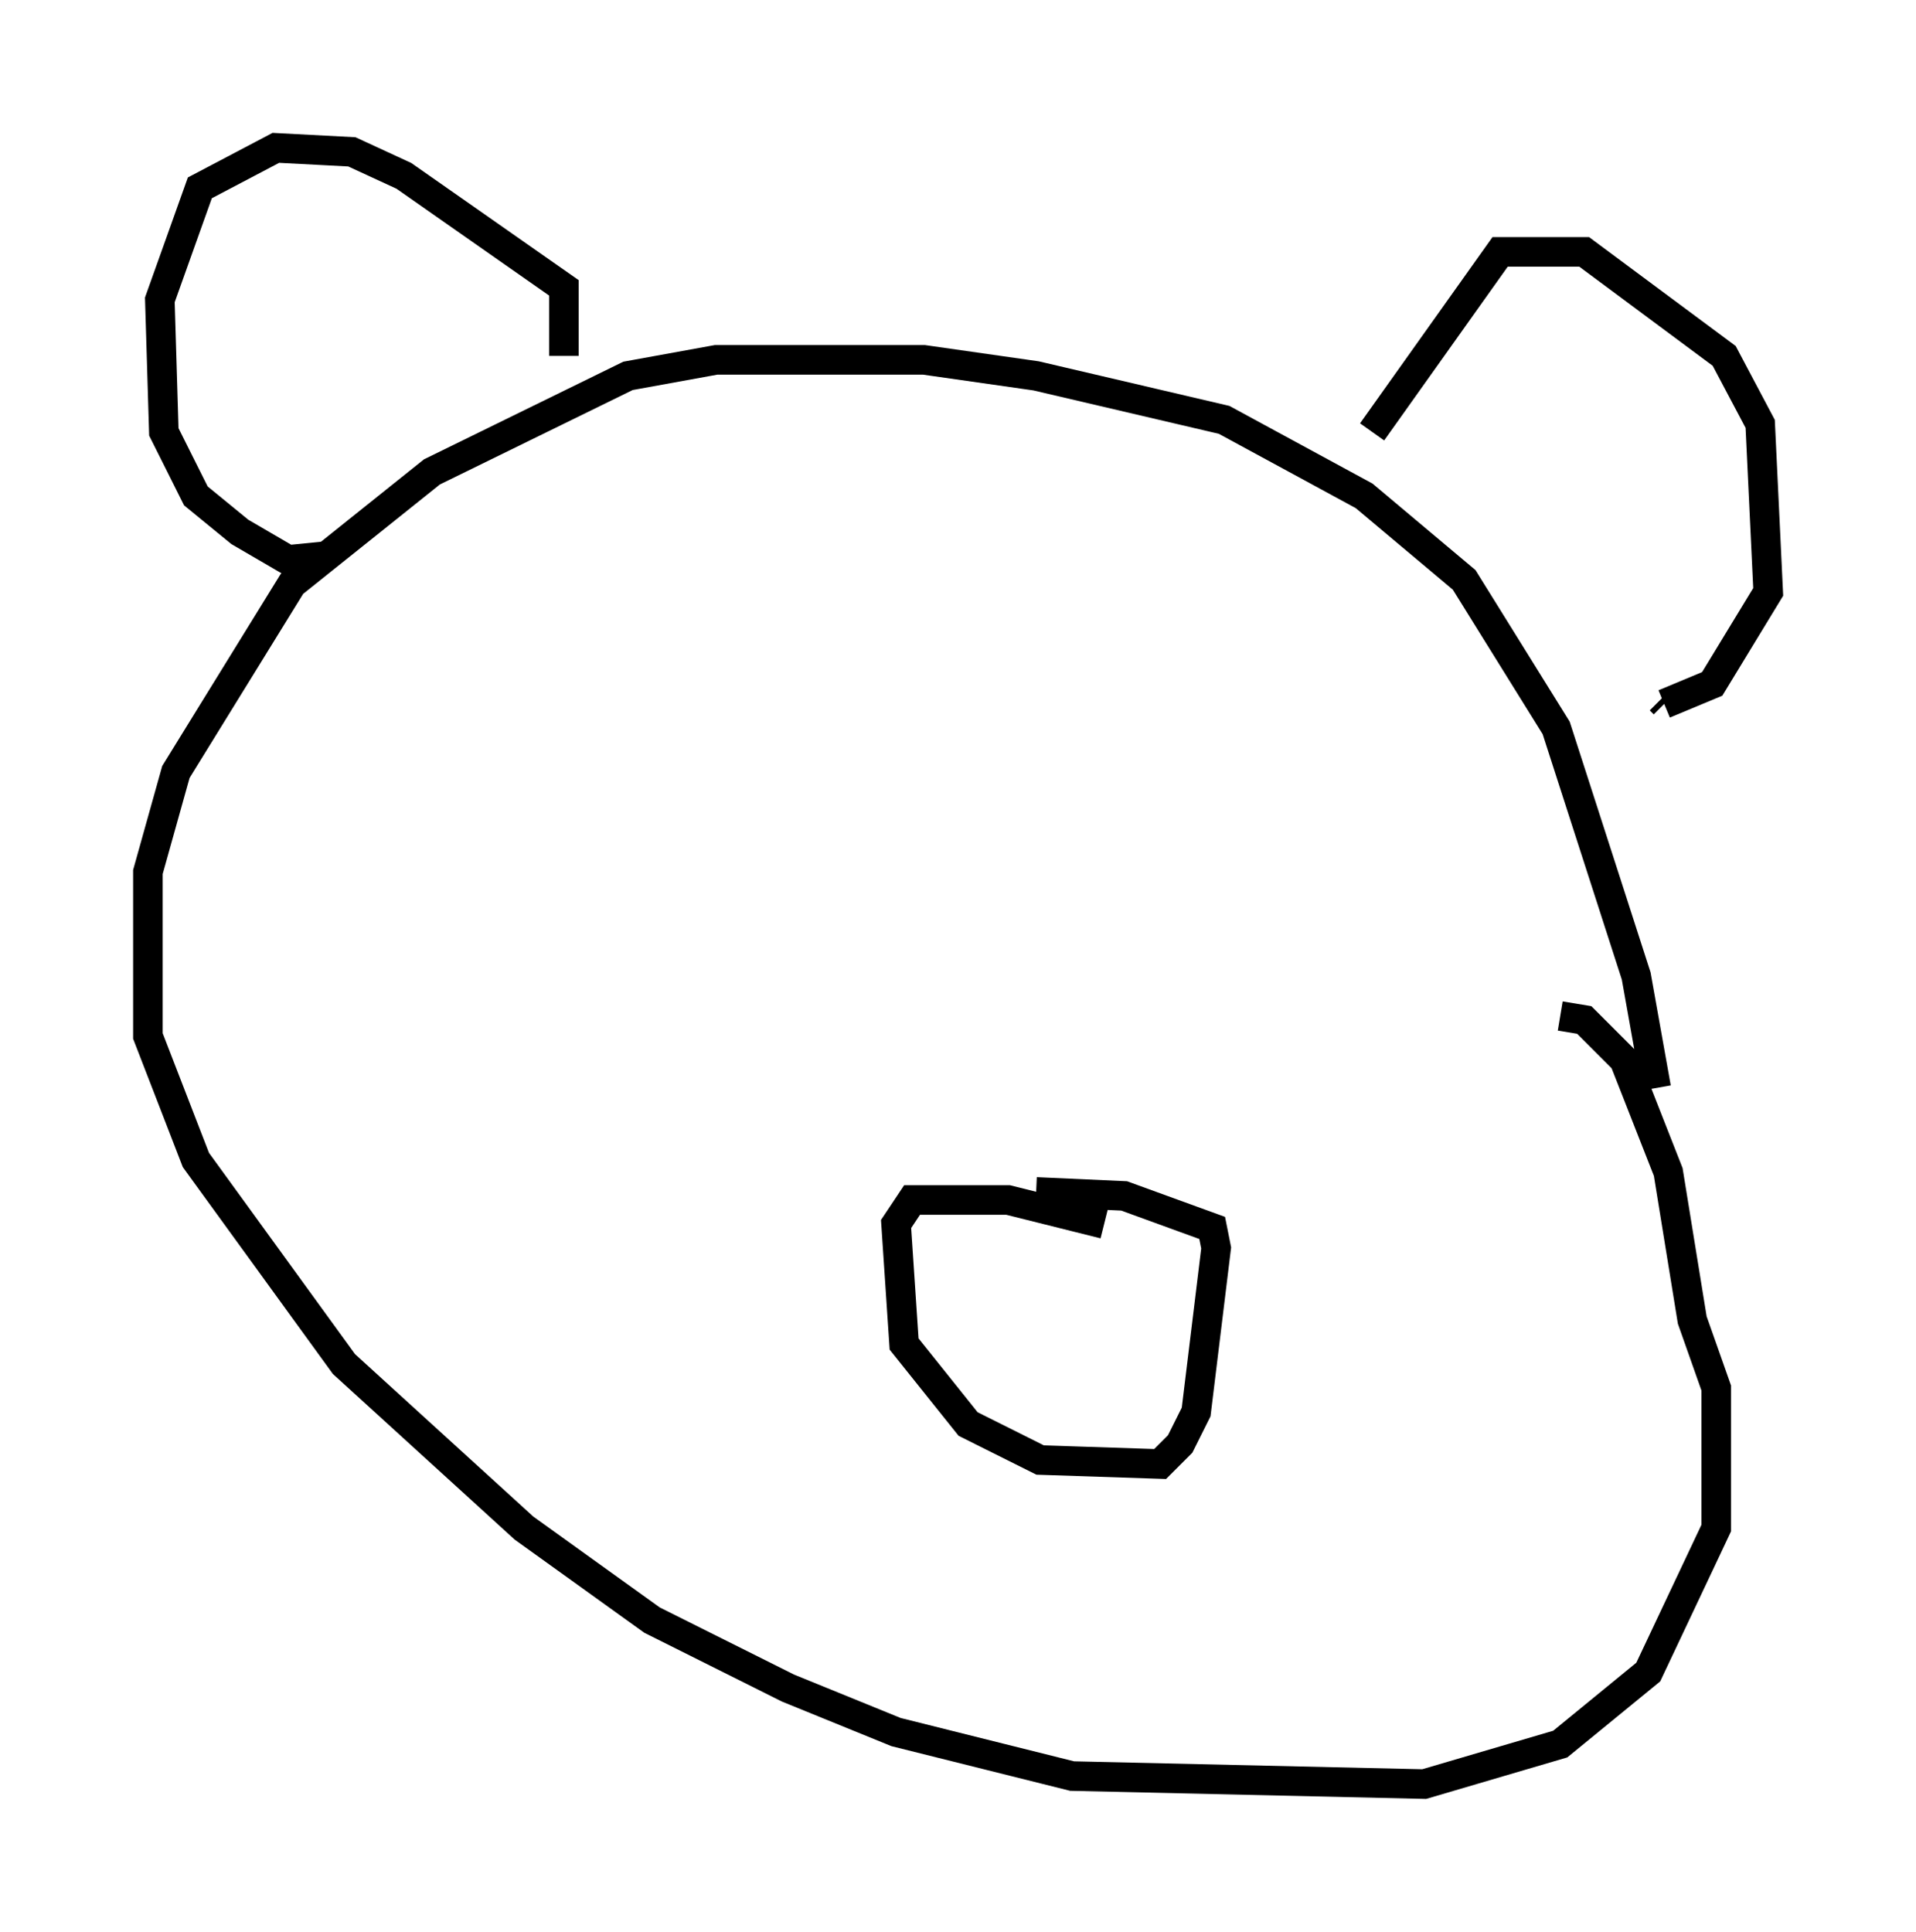 <?xml version="1.0" encoding="utf-8" ?>
<svg baseProfile="full" height="65.344" version="1.1" width="64.803" xmlns="http://www.w3.org/2000/svg" xmlns:ev="http://www.w3.org/2001/xml-events" xmlns:xlink="http://www.w3.org/1999/xlink"><defs /><rect fill="white" height="65.344" width="64.803" x="0" y="0" /><path d="M18.532, 12.984 m0.541, -0.947 l0.0, -2.3 -5.413, -3.789 l-1.759, -0.812 -2.571, -0.135 l-2.571, 1.353 -1.353, 3.789 l0.135, 4.465 1.083, 2.165 l1.488, 1.218 1.624, 0.947 l1.353, -0.135 m35.318, -4.195 l4.33, -6.089 2.842, 0.0 l4.736, 3.518 1.218, 2.3 l0.271, 5.683 -1.894, 3.112 l-1.624, 0.677 m0.0, 0.0 l-0.135, -0.135 m-0.135, 13.126 l-0.677, -3.789 -2.706, -8.39 l-3.112, -5.007 -3.383, -2.842 l-4.736, -2.571 -6.36, -1.488 l-3.789, -0.541 -7.036, 0.0 l-2.977, 0.541 -6.631, 3.248 l-4.736, 3.789 -3.924, 6.36 l-0.947, 3.383 0.0, 5.548 l1.624, 4.195 5.007, 6.901 l6.089, 5.548 4.33, 3.112 l4.601, 2.3 3.654, 1.488 l5.954, 1.488 11.908, 0.271 l4.601, -1.353 2.977, -2.436 l2.3, -4.871 0.0, -4.736 l-0.812, -2.3 -0.812, -5.007 l-1.488, -3.789 -1.353, -1.353 l-0.812, -0.135 m-15.426, 7.036 l-3.248, -0.812 -3.248, 0.0 l-0.541, 0.812 0.271, 4.059 l2.165, 2.706 2.436, 1.218 l4.059, 0.135 0.677, -0.677 l0.541, -1.083 0.677, -5.548 l-0.135, -0.677 -2.977, -1.083 l-2.977, -0.135 " fill="none" stroke="black" stroke-width="1" /></svg>